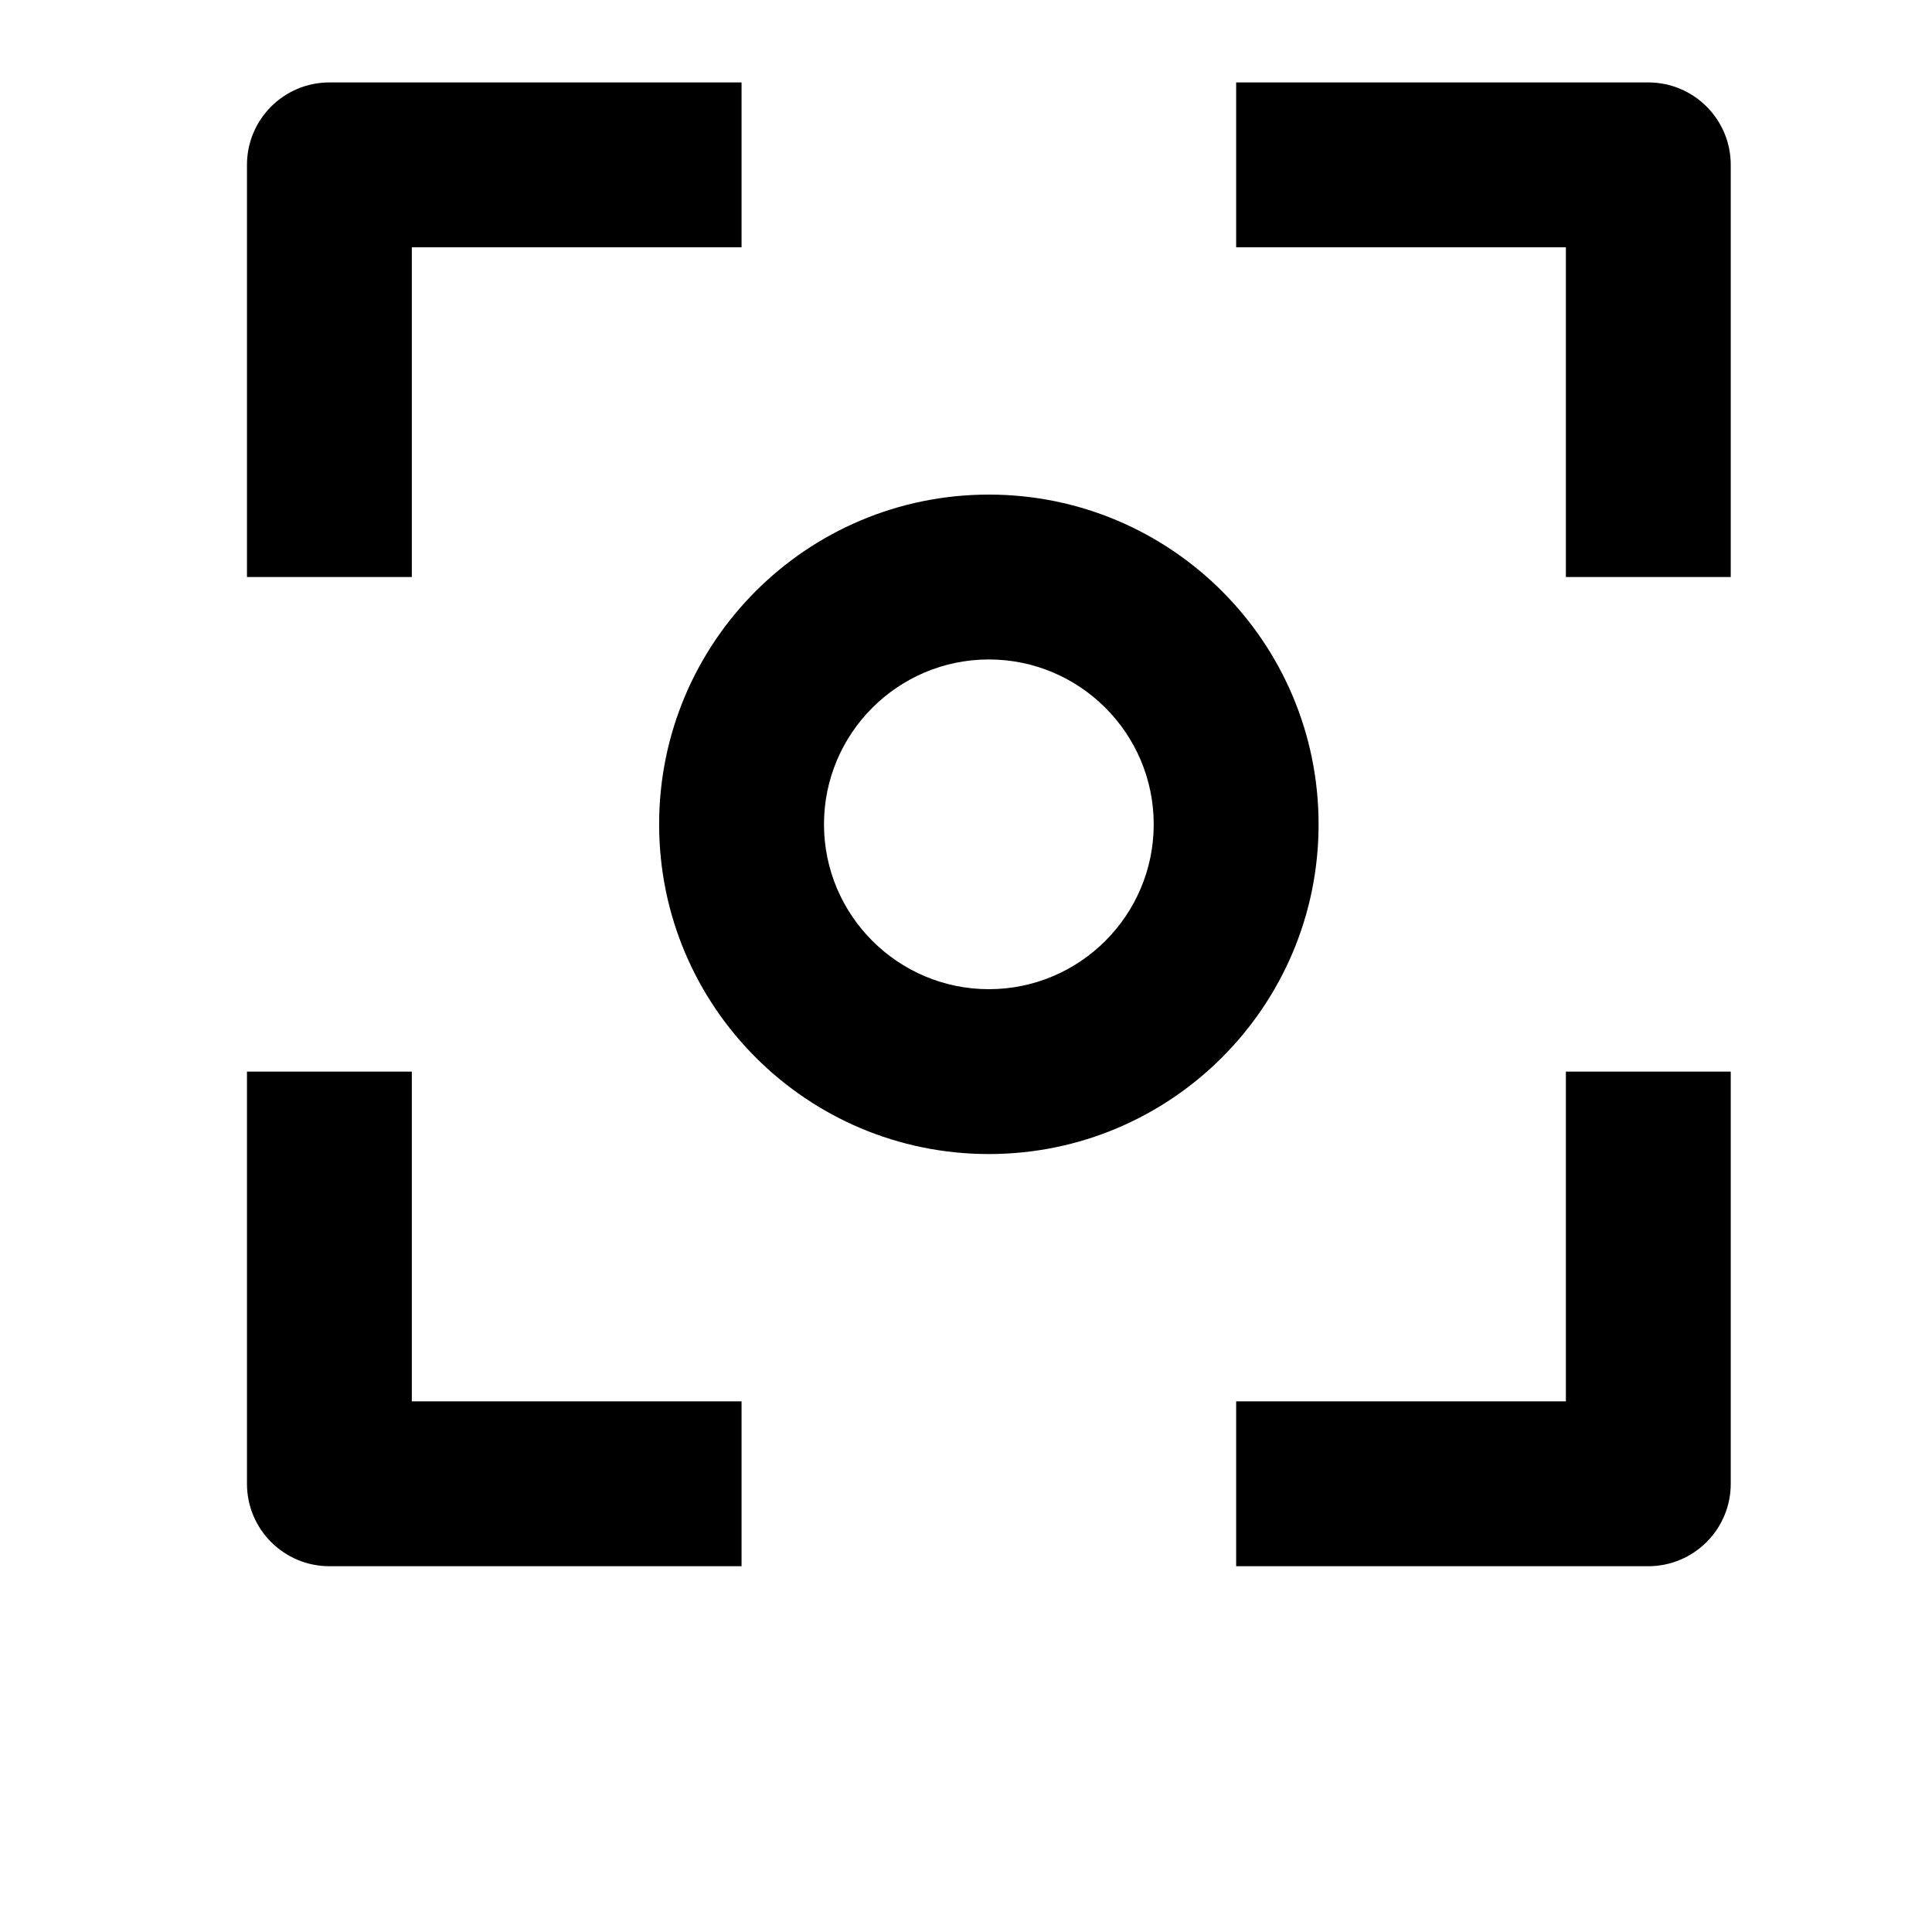 <svg width="24" height="24" viewBox="0 0 1000 1000">
  <path d="M213.163 554.667h-85.333v213.333c0 23.552 19.115 42.667 42.667 42.667h213.333v-85.333h-170.667v-170.667zM895.829 554.667h-85.333v170.667h-170.667v85.333h213.333c23.552 0 42.667-19.115 42.667-42.667v-213.333zM383.829 42.667h-213.333c-23.552 0-42.667 19.115-42.667 42.667v213.333h85.333v-170.667h170.667v-85.333zM853.163 42.667h-213.333v85.333h170.667v170.667h85.333v-213.333c0-23.552-19.093-42.667-42.667-42.667zM511.829 512c47.061 0 85.333-38.272 85.333-85.333s-38.272-85.333-85.333-85.333-85.333 38.272-85.333 85.333 38.293 85.333 85.333 85.333zM511.829 597.334c-94.251 0-170.667-76.416-170.667-170.667s76.416-170.667 170.667-170.667c94.251 0 170.667 76.416 170.667 170.667s-76.416 170.667-170.667 170.667v0z" />
</svg>